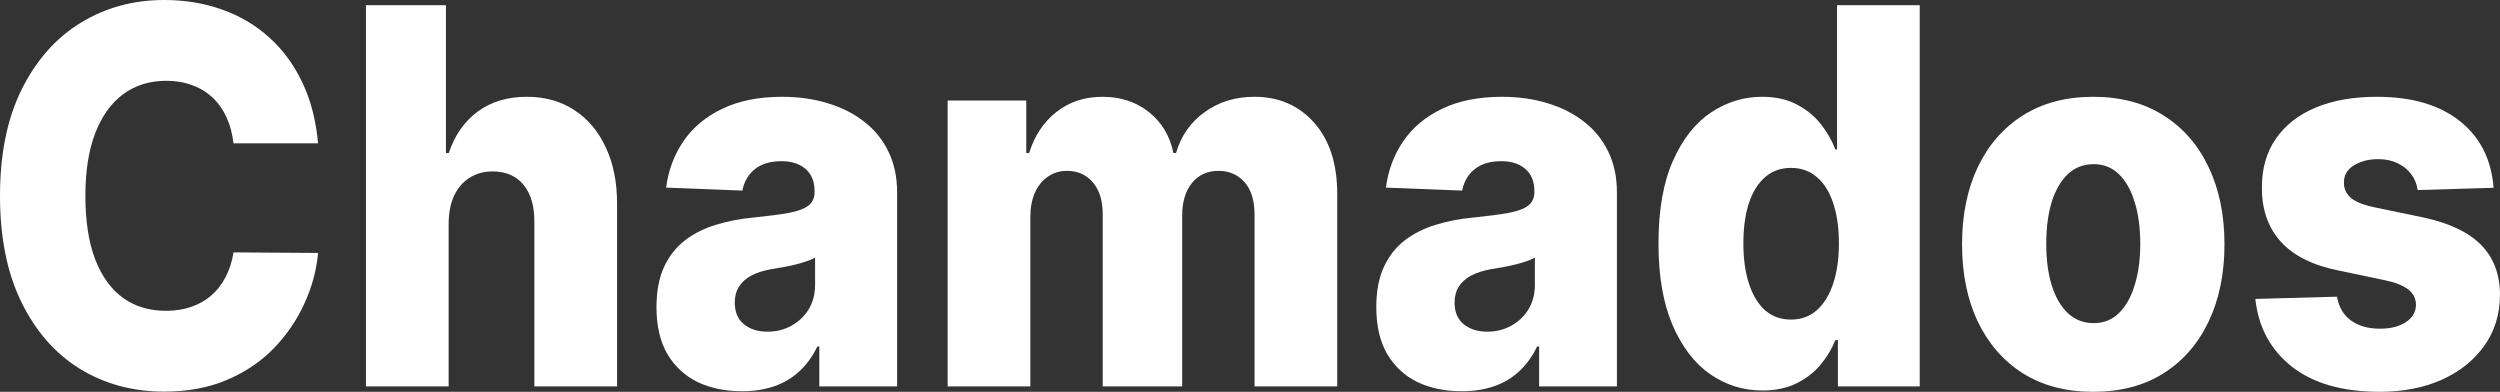 <svg width="134" height="21" viewBox="0 0 134 21" fill="none" xmlns="http://www.w3.org/2000/svg">
<rect x="0" y="0" width="134" height="21" fill="#333333" stroke="none"/>
<path d="M17.048 7.682H12.516C12.456 7.17 12.332 6.707 12.145 6.295C11.957 5.883 11.71 5.53 11.401 5.238C11.093 4.945 10.728 4.722 10.305 4.569C9.888 4.41 9.426 4.33 8.918 4.33C8.018 4.33 7.241 4.572 6.589 5.058C5.942 5.543 5.444 6.245 5.093 7.163C4.749 8.081 4.577 9.191 4.577 10.495C4.577 11.852 4.752 12.989 5.103 13.907C5.459 14.818 5.957 15.506 6.598 15.972C7.244 16.431 8.009 16.66 8.891 16.66C9.386 16.66 9.836 16.59 10.241 16.451C10.652 16.311 11.012 16.108 11.32 15.842C11.634 15.57 11.891 15.24 12.09 14.855C12.296 14.462 12.438 14.02 12.516 13.528L17.048 13.558C16.969 14.462 16.73 15.353 16.332 16.231C15.939 17.109 15.398 17.911 14.709 18.636C14.021 19.354 13.181 19.926 12.19 20.352C11.205 20.777 10.075 20.99 8.8 20.99C7.121 20.99 5.616 20.584 4.287 19.773C2.964 18.955 1.918 17.764 1.151 16.201C0.384 14.639 0 12.736 0 10.495C0 8.247 0.39 6.342 1.169 4.779C1.949 3.216 3.003 2.029 4.332 1.217C5.661 0.406 7.151 0 8.8 0C9.924 0 10.963 0.173 11.918 0.519C12.873 0.858 13.712 1.357 14.438 2.015C15.162 2.667 15.752 3.468 16.205 4.419C16.658 5.371 16.939 6.458 17.048 7.682Z" fill="white"/>
<path d="M24.047 11.972V20.711H19.615V0.279H23.902V8.2H24.056C24.37 7.256 24.884 6.518 25.596 5.986C26.315 5.454 27.195 5.188 28.234 5.188C29.213 5.188 30.064 5.427 30.79 5.906C31.515 6.378 32.077 7.047 32.475 7.911C32.88 8.776 33.08 9.787 33.074 10.944V20.711H28.642V11.902C28.648 11.05 28.454 10.385 28.062 9.906C27.669 9.428 27.116 9.188 26.403 9.188C25.938 9.188 25.527 9.301 25.171 9.527C24.82 9.747 24.545 10.063 24.346 10.475C24.152 10.887 24.053 11.386 24.047 11.972Z" fill="white"/>
<path d="M39.764 20.97C38.876 20.97 38.088 20.807 37.399 20.481C36.716 20.149 36.175 19.65 35.776 18.985C35.384 18.313 35.187 17.472 35.187 16.461C35.187 15.61 35.323 14.891 35.595 14.306C35.867 13.721 36.242 13.245 36.719 12.879C37.196 12.514 37.746 12.238 38.369 12.051C38.991 11.858 39.656 11.729 40.362 11.662C41.154 11.582 41.791 11.499 42.275 11.413C42.758 11.32 43.109 11.19 43.326 11.024C43.55 10.851 43.661 10.608 43.661 10.296V10.246C43.661 9.733 43.501 9.338 43.181 9.058C42.861 8.779 42.429 8.639 41.885 8.639C41.299 8.639 40.828 8.779 40.471 9.058C40.115 9.338 39.888 9.724 39.791 10.216L35.704 10.056C35.825 9.125 36.136 8.294 36.638 7.562C37.145 6.824 37.84 6.245 38.722 5.826C39.61 5.4 40.677 5.188 41.921 5.188C42.809 5.188 43.628 5.304 44.377 5.537C45.127 5.763 45.779 6.095 46.335 6.534C46.891 6.967 47.32 7.499 47.622 8.131C47.93 8.762 48.084 9.484 48.084 10.296V20.711H43.915V18.576H43.806C43.559 19.095 43.242 19.534 42.855 19.893C42.474 20.252 42.024 20.521 41.504 20.701C40.991 20.88 40.411 20.97 39.764 20.97ZM41.133 17.778C41.61 17.778 42.039 17.671 42.42 17.458C42.806 17.246 43.115 16.953 43.344 16.581C43.574 16.201 43.689 15.762 43.689 15.264V13.807C43.562 13.88 43.408 13.947 43.226 14.007C43.051 14.066 42.858 14.123 42.646 14.176C42.435 14.229 42.217 14.276 41.994 14.316C41.77 14.356 41.556 14.392 41.35 14.426C40.933 14.499 40.577 14.612 40.281 14.765C39.991 14.918 39.767 15.117 39.61 15.363C39.459 15.603 39.384 15.889 39.384 16.221C39.384 16.727 39.547 17.113 39.873 17.379C40.205 17.645 40.625 17.778 41.133 17.778Z" fill="white"/>
<path d="M50.794 20.711V5.387H55.008V8.2H55.163C55.453 7.269 55.942 6.534 56.631 5.996C57.319 5.457 58.141 5.188 59.096 5.188C60.063 5.188 60.89 5.46 61.579 6.006C62.268 6.551 62.706 7.283 62.893 8.2H63.038C63.298 7.289 63.806 6.561 64.561 6.016C65.316 5.464 66.207 5.188 67.234 5.188C68.552 5.188 69.621 5.653 70.443 6.584C71.265 7.509 71.675 8.779 71.675 10.395V20.711H67.244V11.513C67.244 10.748 67.065 10.166 66.709 9.767C66.352 9.361 65.89 9.158 65.322 9.158C64.712 9.158 64.232 9.378 63.881 9.817C63.537 10.249 63.365 10.831 63.365 11.562V20.711H59.105V11.463C59.105 10.751 58.93 10.189 58.579 9.777C58.229 9.364 57.767 9.158 57.193 9.158C56.806 9.158 56.465 9.261 56.169 9.467C55.872 9.667 55.64 9.953 55.471 10.325C55.307 10.698 55.226 11.137 55.226 11.642V20.711H50.794Z" fill="white"/>
<path d="M78.346 20.97C77.458 20.97 76.669 20.807 75.98 20.481C75.298 20.149 74.757 19.65 74.358 18.985C73.965 18.313 73.769 17.472 73.769 16.461C73.769 15.61 73.905 14.891 74.177 14.306C74.449 13.721 74.823 13.245 75.301 12.879C75.778 12.514 76.328 12.238 76.95 12.051C77.573 11.858 78.237 11.729 78.944 11.662C79.736 11.582 80.373 11.499 80.856 11.413C81.34 11.32 81.69 11.19 81.908 11.024C82.131 10.851 82.243 10.608 82.243 10.296V10.246C82.243 9.733 82.083 9.338 81.763 9.058C81.442 8.779 81.01 8.639 80.467 8.639C79.88 8.639 79.409 8.779 79.053 9.058C78.696 9.338 78.47 9.724 78.373 10.216L74.286 10.056C74.406 9.125 74.718 8.294 75.219 7.562C75.727 6.824 76.421 6.245 77.304 5.826C78.192 5.4 79.258 5.188 80.503 5.188C81.391 5.188 82.21 5.304 82.959 5.537C83.708 5.763 84.361 6.095 84.917 6.534C85.472 6.967 85.901 7.499 86.204 8.131C86.512 8.762 86.666 9.484 86.666 10.296V20.711H82.497V18.576H82.388C82.14 19.095 81.823 19.534 81.436 19.893C81.056 20.252 80.606 20.521 80.086 20.701C79.572 20.88 78.992 20.97 78.346 20.97ZM79.714 17.778C80.192 17.778 80.621 17.671 81.001 17.458C81.388 17.246 81.696 16.953 81.926 16.581C82.155 16.201 82.27 15.762 82.27 15.264V13.807C82.143 13.88 81.989 13.947 81.808 14.007C81.633 14.066 81.439 14.123 81.228 14.176C81.016 14.229 80.799 14.276 80.575 14.316C80.352 14.356 80.137 14.392 79.932 14.426C79.515 14.499 79.159 14.612 78.862 14.765C78.572 14.918 78.349 15.117 78.192 15.363C78.041 15.603 77.965 15.889 77.965 16.221C77.965 16.727 78.128 17.113 78.455 17.379C78.787 17.645 79.207 17.778 79.714 17.778Z" fill="white"/>
<path d="M94.46 20.93C93.433 20.93 92.499 20.637 91.659 20.052C90.82 19.467 90.149 18.589 89.647 17.419C89.146 16.248 88.895 14.795 88.895 13.059C88.895 11.257 89.155 9.773 89.675 8.61C90.194 7.446 90.874 6.584 91.714 6.026C92.56 5.467 93.469 5.188 94.442 5.188C95.173 5.188 95.798 5.327 96.318 5.607C96.838 5.879 97.267 6.232 97.605 6.664C97.943 7.096 98.2 7.545 98.375 8.011H98.466V0.279H102.898V20.711H98.511V18.227H98.375C98.188 18.699 97.922 19.141 97.578 19.553C97.233 19.966 96.801 20.298 96.282 20.551C95.768 20.804 95.161 20.93 94.46 20.93ZM96.001 17.129C96.538 17.129 96.998 16.963 97.378 16.63C97.759 16.291 98.052 15.816 98.257 15.204C98.463 14.592 98.566 13.874 98.566 13.049C98.566 12.211 98.463 11.489 98.257 10.884C98.058 10.279 97.765 9.813 97.378 9.487C96.998 9.162 96.538 8.999 96.001 8.999C95.451 8.999 94.986 9.165 94.605 9.497C94.224 9.83 93.934 10.299 93.735 10.904C93.542 11.509 93.445 12.224 93.445 13.049C93.445 13.874 93.545 14.592 93.744 15.204C93.943 15.816 94.23 16.291 94.605 16.63C94.986 16.963 95.451 17.129 96.001 17.129Z" fill="white"/>
<path d="M112.199 21C110.737 21 109.48 20.671 108.429 20.012C107.383 19.347 106.577 18.423 106.009 17.239C105.447 16.049 105.166 14.668 105.166 13.099C105.166 11.523 105.447 10.143 106.009 8.959C106.577 7.768 107.383 6.844 108.429 6.185C109.48 5.52 110.737 5.188 112.199 5.188C113.661 5.188 114.915 5.52 115.96 6.185C117.011 6.844 117.818 7.768 118.38 8.959C118.948 10.143 119.232 11.523 119.232 13.099C119.232 14.668 118.948 16.049 118.38 17.239C117.818 18.423 117.011 19.347 115.96 20.012C114.915 20.671 113.661 21 112.199 21ZM112.226 17.319C112.758 17.319 113.208 17.139 113.576 16.78C113.945 16.421 114.226 15.922 114.419 15.284C114.619 14.645 114.718 13.907 114.718 13.069C114.718 12.218 114.619 11.473 114.419 10.834C114.226 10.196 113.945 9.697 113.576 9.338C113.208 8.979 112.758 8.799 112.226 8.799C111.676 8.799 111.211 8.979 110.83 9.338C110.456 9.697 110.169 10.196 109.969 10.834C109.776 11.473 109.679 12.218 109.679 13.069C109.679 13.907 109.776 14.645 109.969 15.284C110.169 15.922 110.456 16.421 110.83 16.78C111.211 17.139 111.676 17.319 112.226 17.319Z" fill="white"/>
<path d="M133.656 10.066L129.586 10.186C129.544 9.867 129.429 9.584 129.242 9.338C129.055 9.085 128.81 8.889 128.508 8.749C128.212 8.603 127.867 8.53 127.475 8.53C126.961 8.53 126.523 8.643 126.16 8.869C125.804 9.095 125.629 9.401 125.635 9.787C125.629 10.086 125.737 10.345 125.961 10.565C126.191 10.784 126.598 10.961 127.185 11.094L129.867 11.652C131.257 11.945 132.29 12.43 132.967 13.109C133.65 13.787 133.994 14.685 134 15.802C133.994 16.853 133.71 17.768 133.148 18.546C132.592 19.324 131.831 19.929 130.864 20.361C129.897 20.787 128.792 21 127.547 21C125.559 21 123.991 20.551 122.843 19.653C121.701 18.749 121.049 17.538 120.886 16.022L125.263 15.902C125.36 16.461 125.611 16.887 126.015 17.179C126.42 17.472 126.937 17.618 127.565 17.618C128.133 17.618 128.595 17.502 128.952 17.269C129.308 17.036 129.49 16.727 129.496 16.341C129.49 15.995 129.351 15.719 129.079 15.513C128.807 15.3 128.381 15.134 127.801 15.014L125.372 14.505C123.976 14.226 122.937 13.711 122.254 12.959C121.571 12.201 121.233 11.237 121.239 10.066C121.233 9.042 121.481 8.167 121.982 7.442C122.484 6.711 123.197 6.152 124.121 5.766C125.046 5.381 126.136 5.188 127.393 5.188C129.278 5.188 130.764 5.623 131.852 6.495C132.94 7.359 133.541 8.55 133.656 10.066Z" fill="white"/>
</svg>
